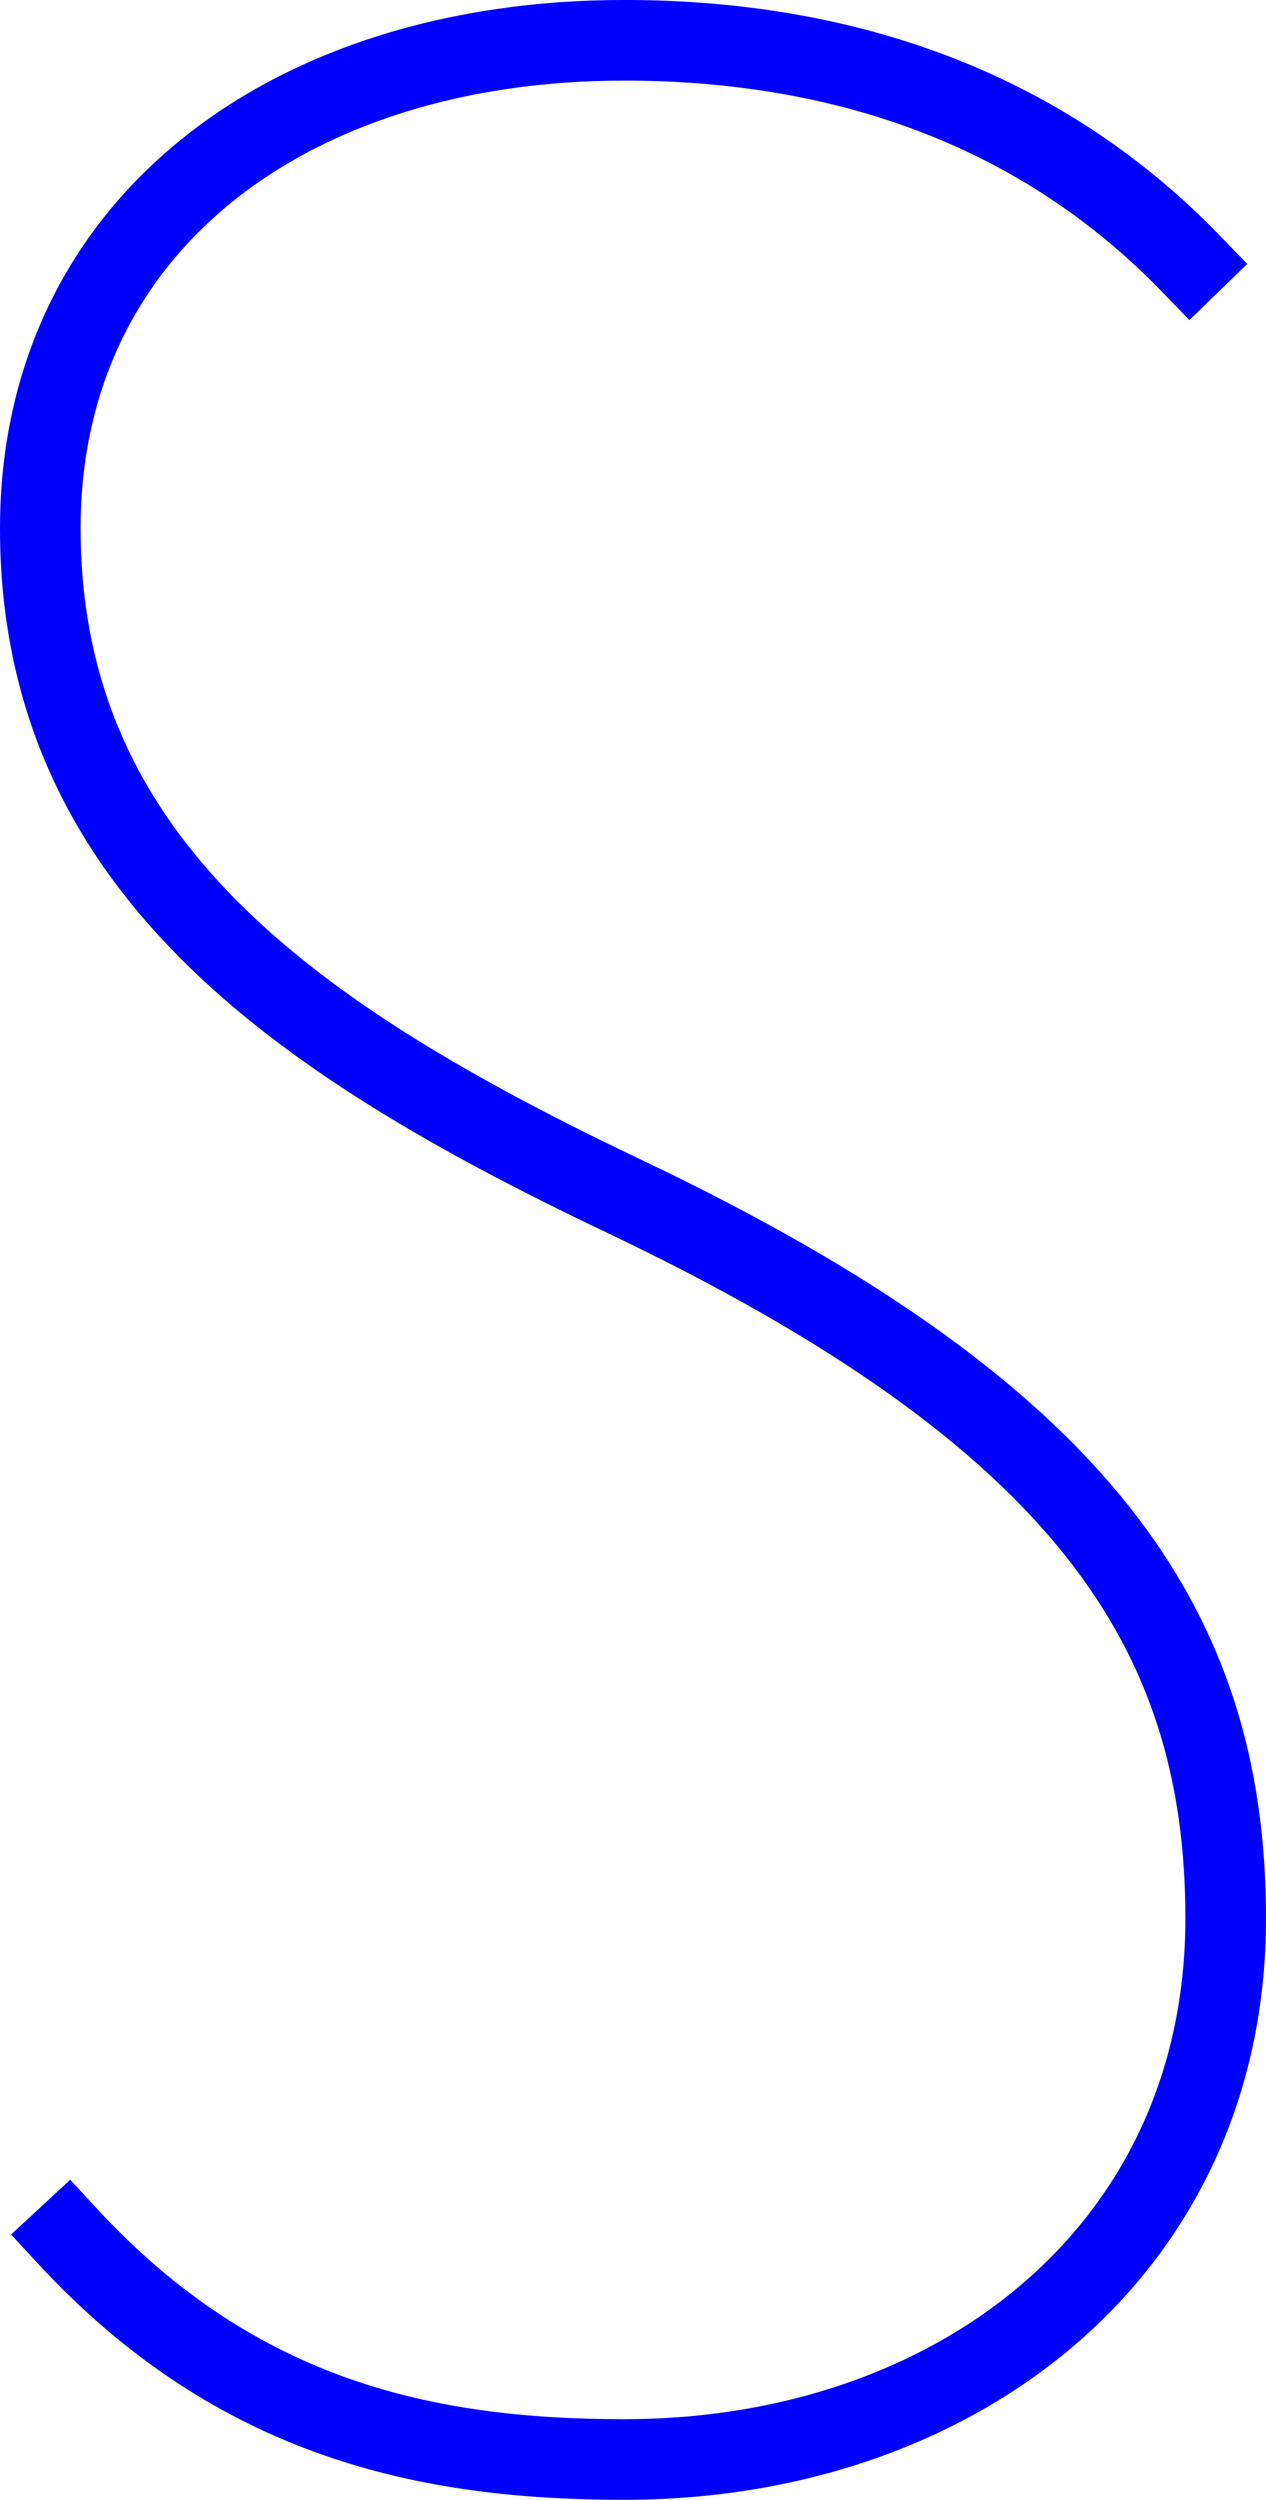 <?xml version="1.0" encoding="utf-8"?>
<!-- Generator: Adobe Illustrator 17.1.0, SVG Export Plug-In . SVG Version: 6.00 Build 0)  -->
<!DOCTYPE svg PUBLIC "-//W3C//DTD SVG 1.1//EN" "http://www.w3.org/Graphics/SVG/1.1/DTD/svg11.dtd">
<svg version="1.1" id="Layer_1" xmlns="http://www.w3.org/2000/svg" xmlns:xlink="http://www.w3.org/1999/xlink" x="0px" y="0px"
	 viewBox="0 0 62.819 124.022" enable-background="new 0 0 62.819 124.022" xml:space="preserve">
<symbol  id="S" viewBox="-30.909 -62.01 62.819 124.022">
	<path fill="none" stroke="#0000FF" stroke-width="4" stroke-linecap="square" stroke-miterlimit="10" d="M-27.534-48.958
		c8.402-9.076,17.838-11.052,27.6-11.052c16.483,0,29.844,10.362,29.844,26.845c0,14.295-7.017,24.961-29.844,35.825
		c-16.392,7.801-28.975,16.478-28.975,33.138c0,14.999,12.315,24.214,28.975,24.214c9.762,0,20.014-2.718,28.087-11.052"/>
</symbol>
<use xlink:href="#S"  width="62.819" height="124.022" x="-30.909" y="-62.01" transform="matrix(1 0 0 -1 30.909 62.011)" overflow="visible"/>
</svg>
